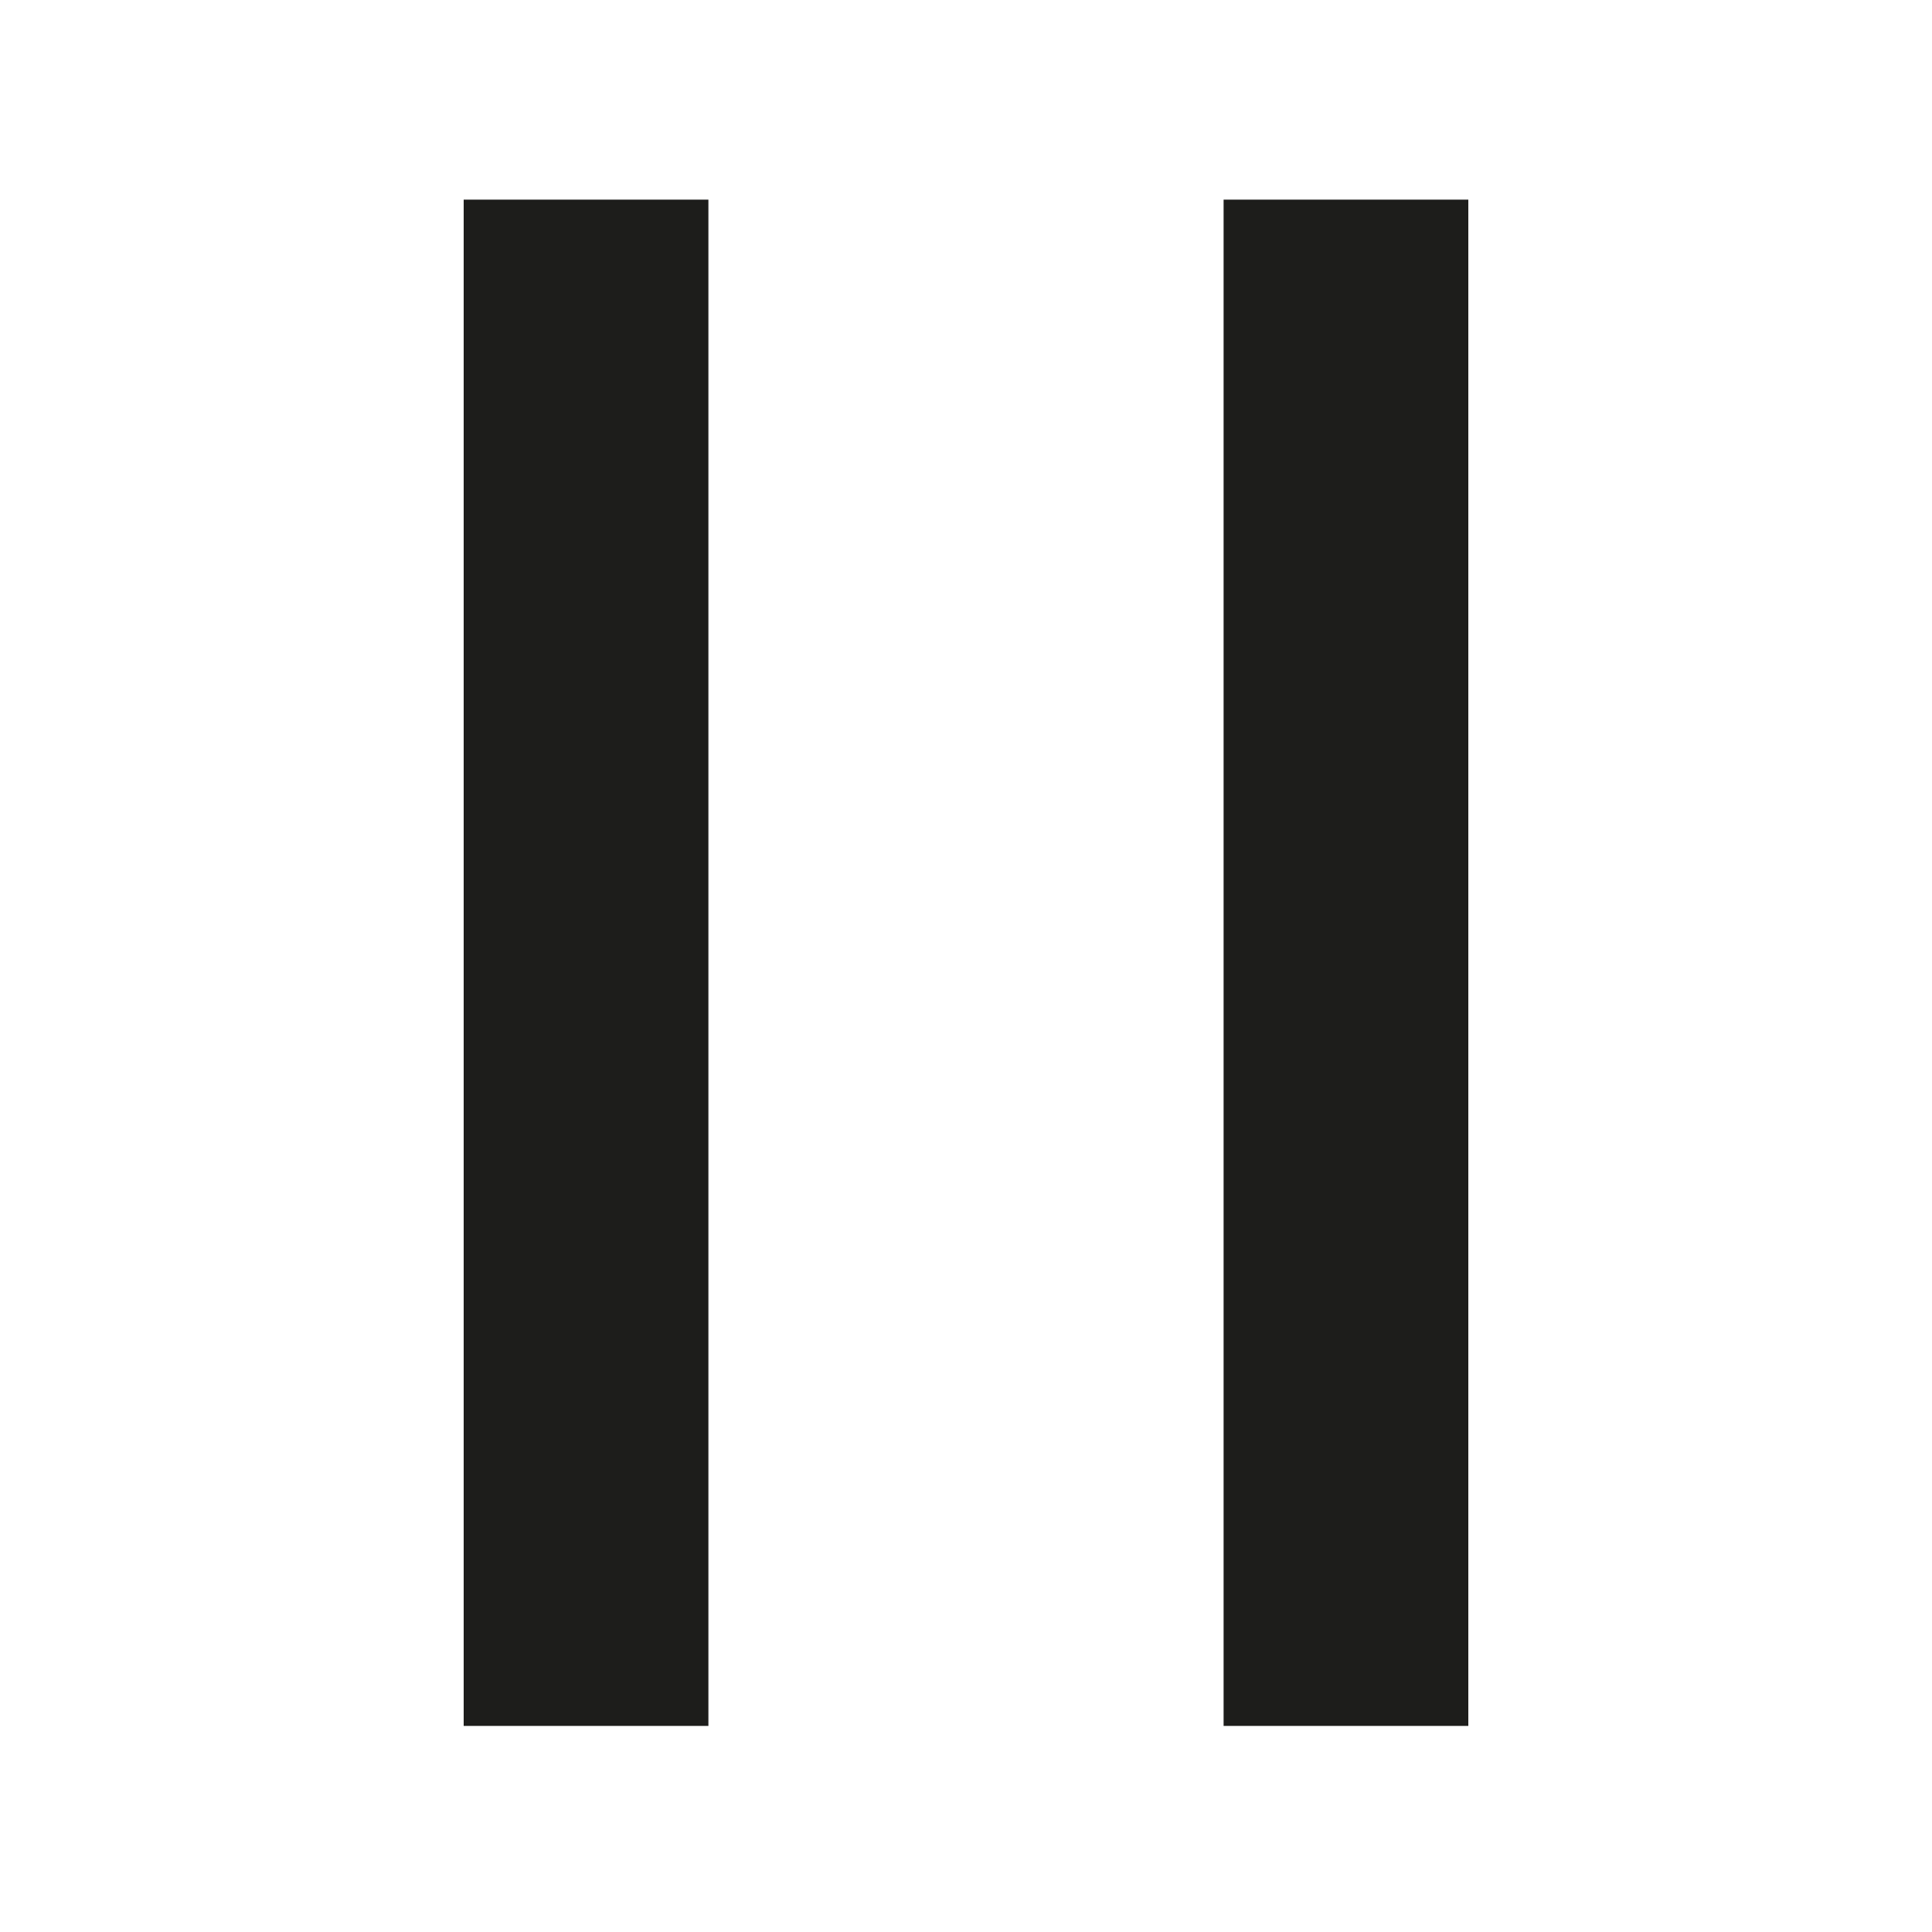 <?xml version="1.0" encoding="utf-8"?>
<!-- Generator: Adobe Illustrator 23.0.1, SVG Export Plug-In . SVG Version: 6.00 Build 0)  -->
<svg version="1.1" id="Lager_1" xmlns="http://www.w3.org/2000/svg" xmlns:xlink="http://www.w3.org/1999/xlink" x="0px" y="0px"
	 viewBox="0 0 30 30" style="enable-background:new 0 0 30 30;" xml:space="preserve">
<style type="text/css">
	.st0{fill:#1D1D1B;}
	.st1{fill:none;}
</style>
<title>forward</title>
<g>
	<rect x="19" y="3.1" class="st0" width="3.8" height="23.7"/>
	<rect x="7.2" y="3.1" class="st0" width="3.8" height="23.7"/>
	<rect class="st1" width="30" height="30"/>
</g>
</svg>
